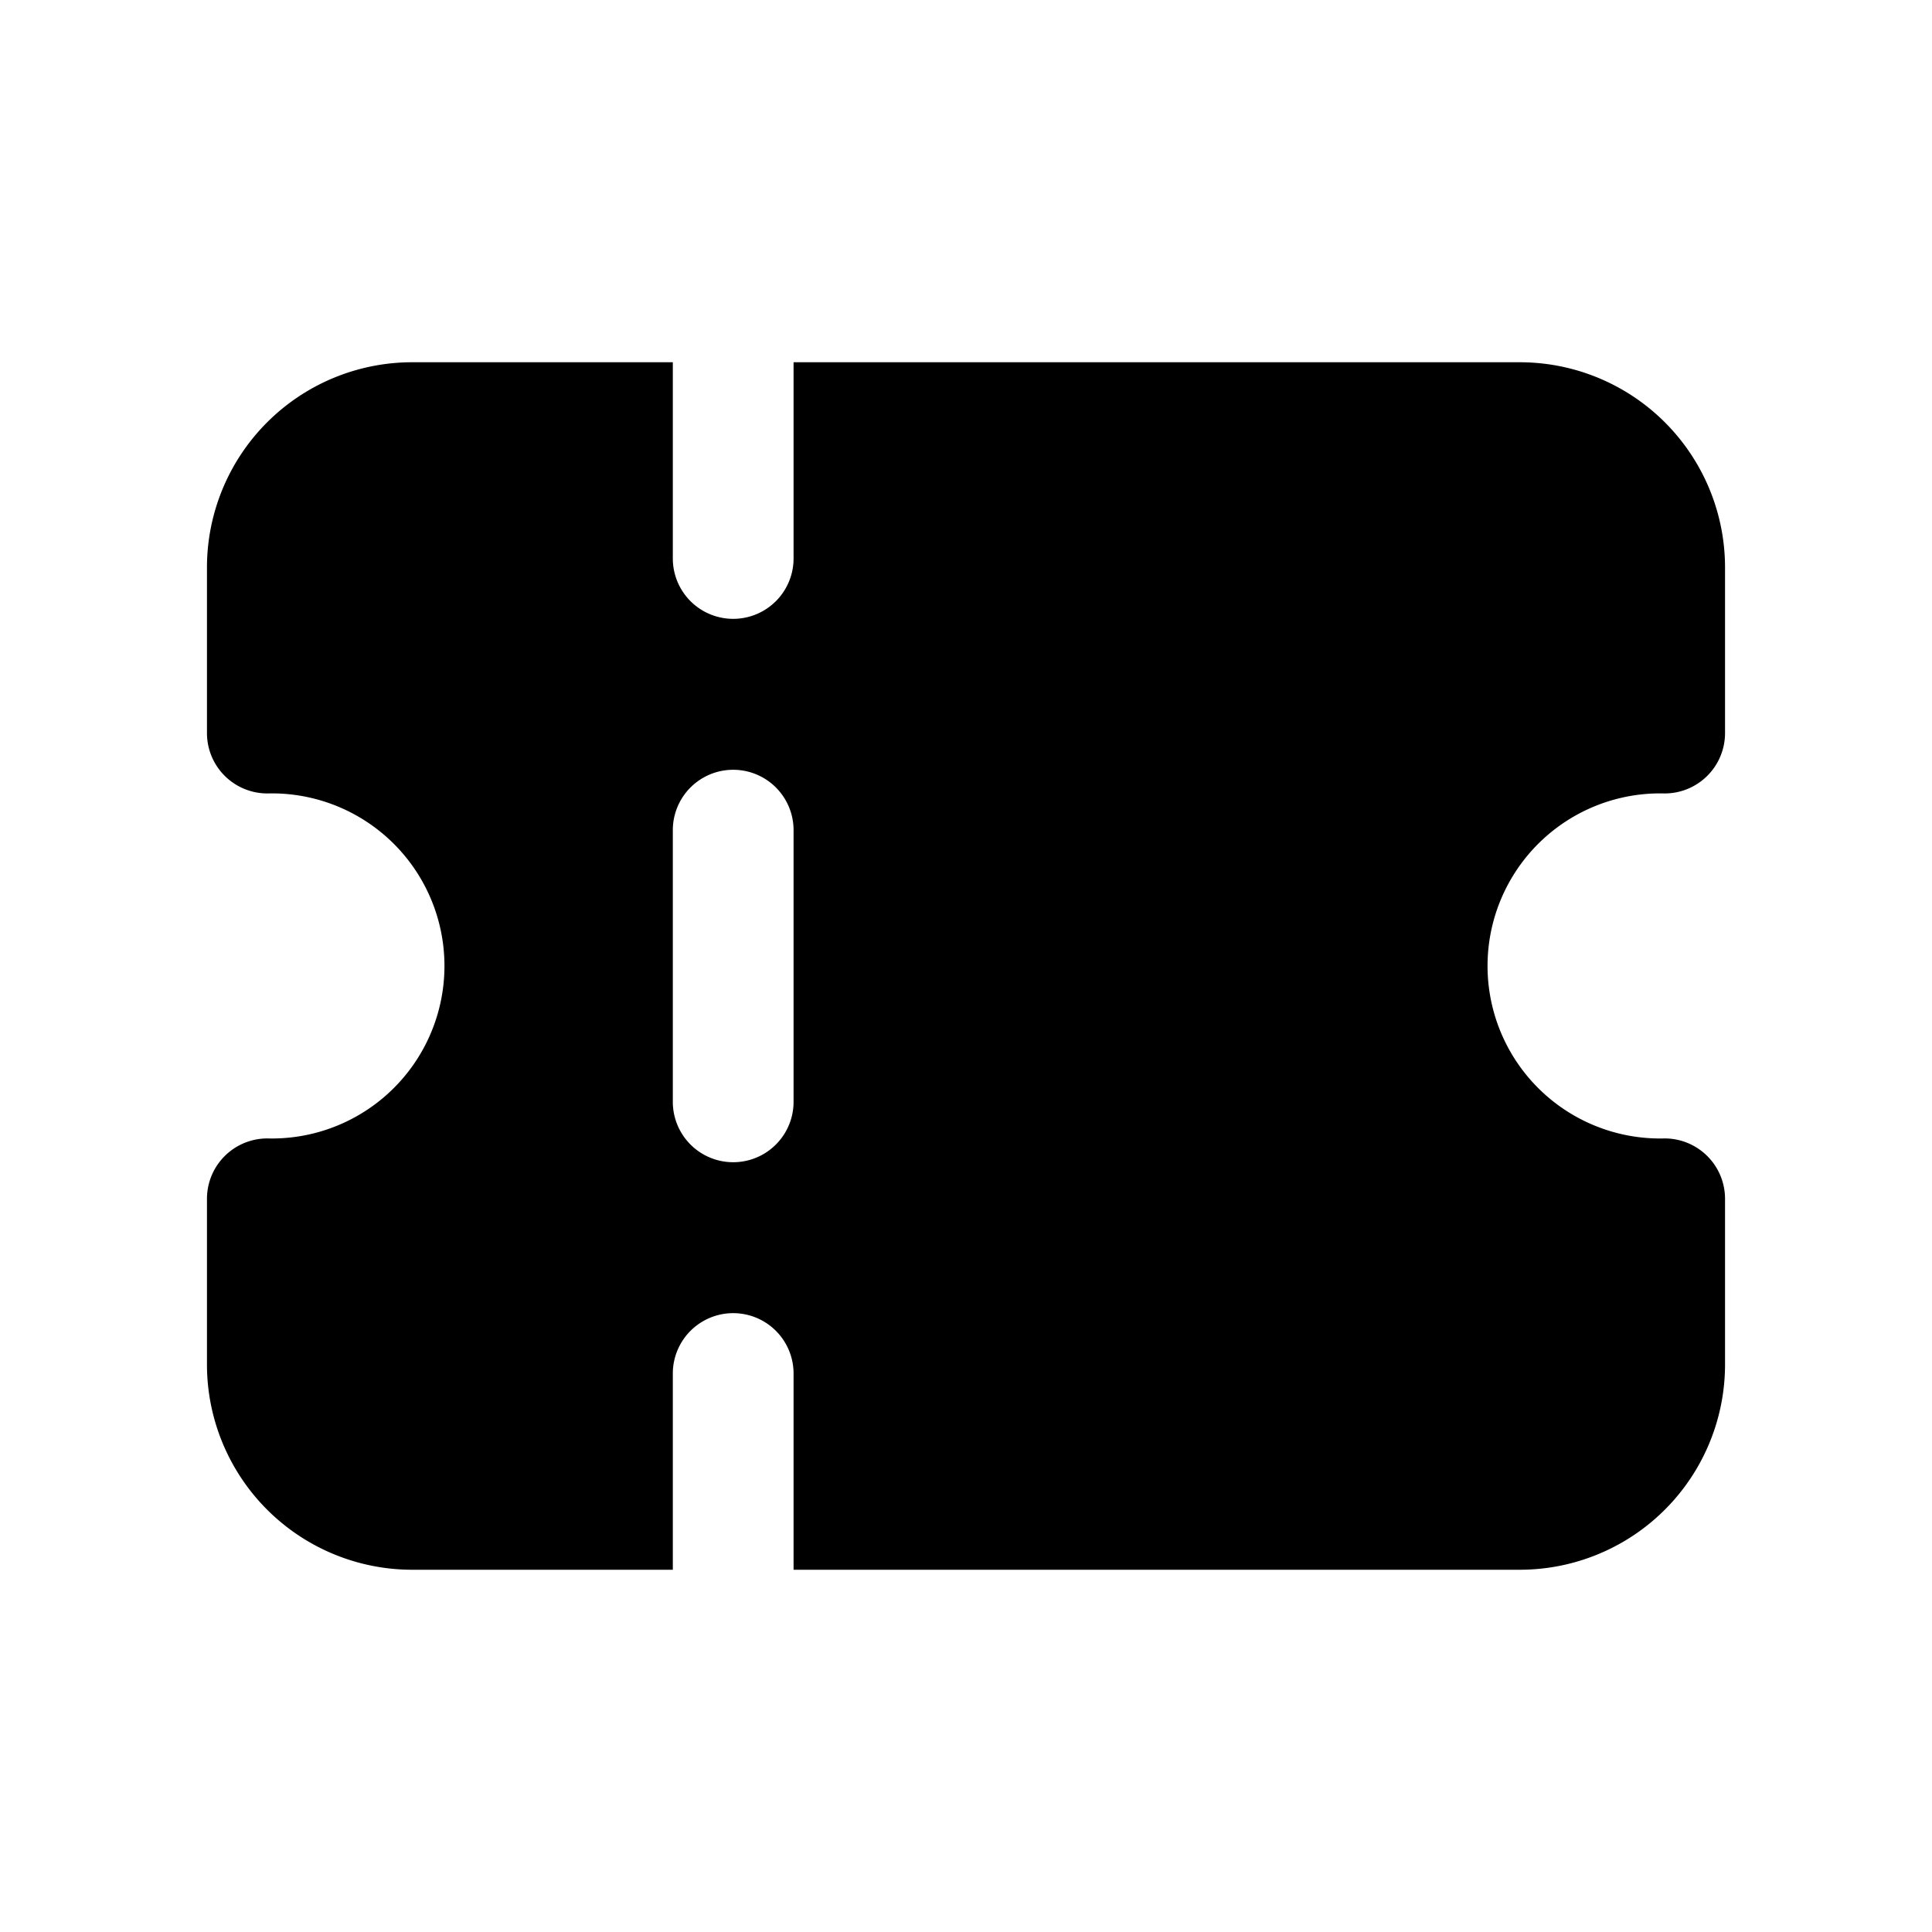 <svg xmlns="http://www.w3.org/2000/svg" width="16" height="16" fill="none" class="persona-icon" viewBox="0 0 16 16"><path fill="currentColor" fill-rule="evenodd" d="M5.572 3v1.625a.5.5 0 0 0 1 0V3h6.014a1.7 1.7 0 0 1 1.7 1.7v1.371a.5.5 0 0 1-.5.5 1.429 1.429 0 1 0 0 2.857.5.5 0 0 1 .5.5V11.3a1.7 1.7 0 0 1-1.7 1.7H6.572v-1.625a.5.5 0 1 0-1 0V13H3.414a1.7 1.7 0 0 1-1.7-1.7V9.928a.5.5 0 0 1 .5-.5 1.429 1.429 0 1 0 0-2.857.5.5 0 0 1-.5-.5V4.7a1.7 1.7 0 0 1 1.7-1.7zm1 3.875a.5.5 0 1 0-1 0v2.25a.5.5 0 0 0 1 0z" clip-rule="evenodd"/></svg>
